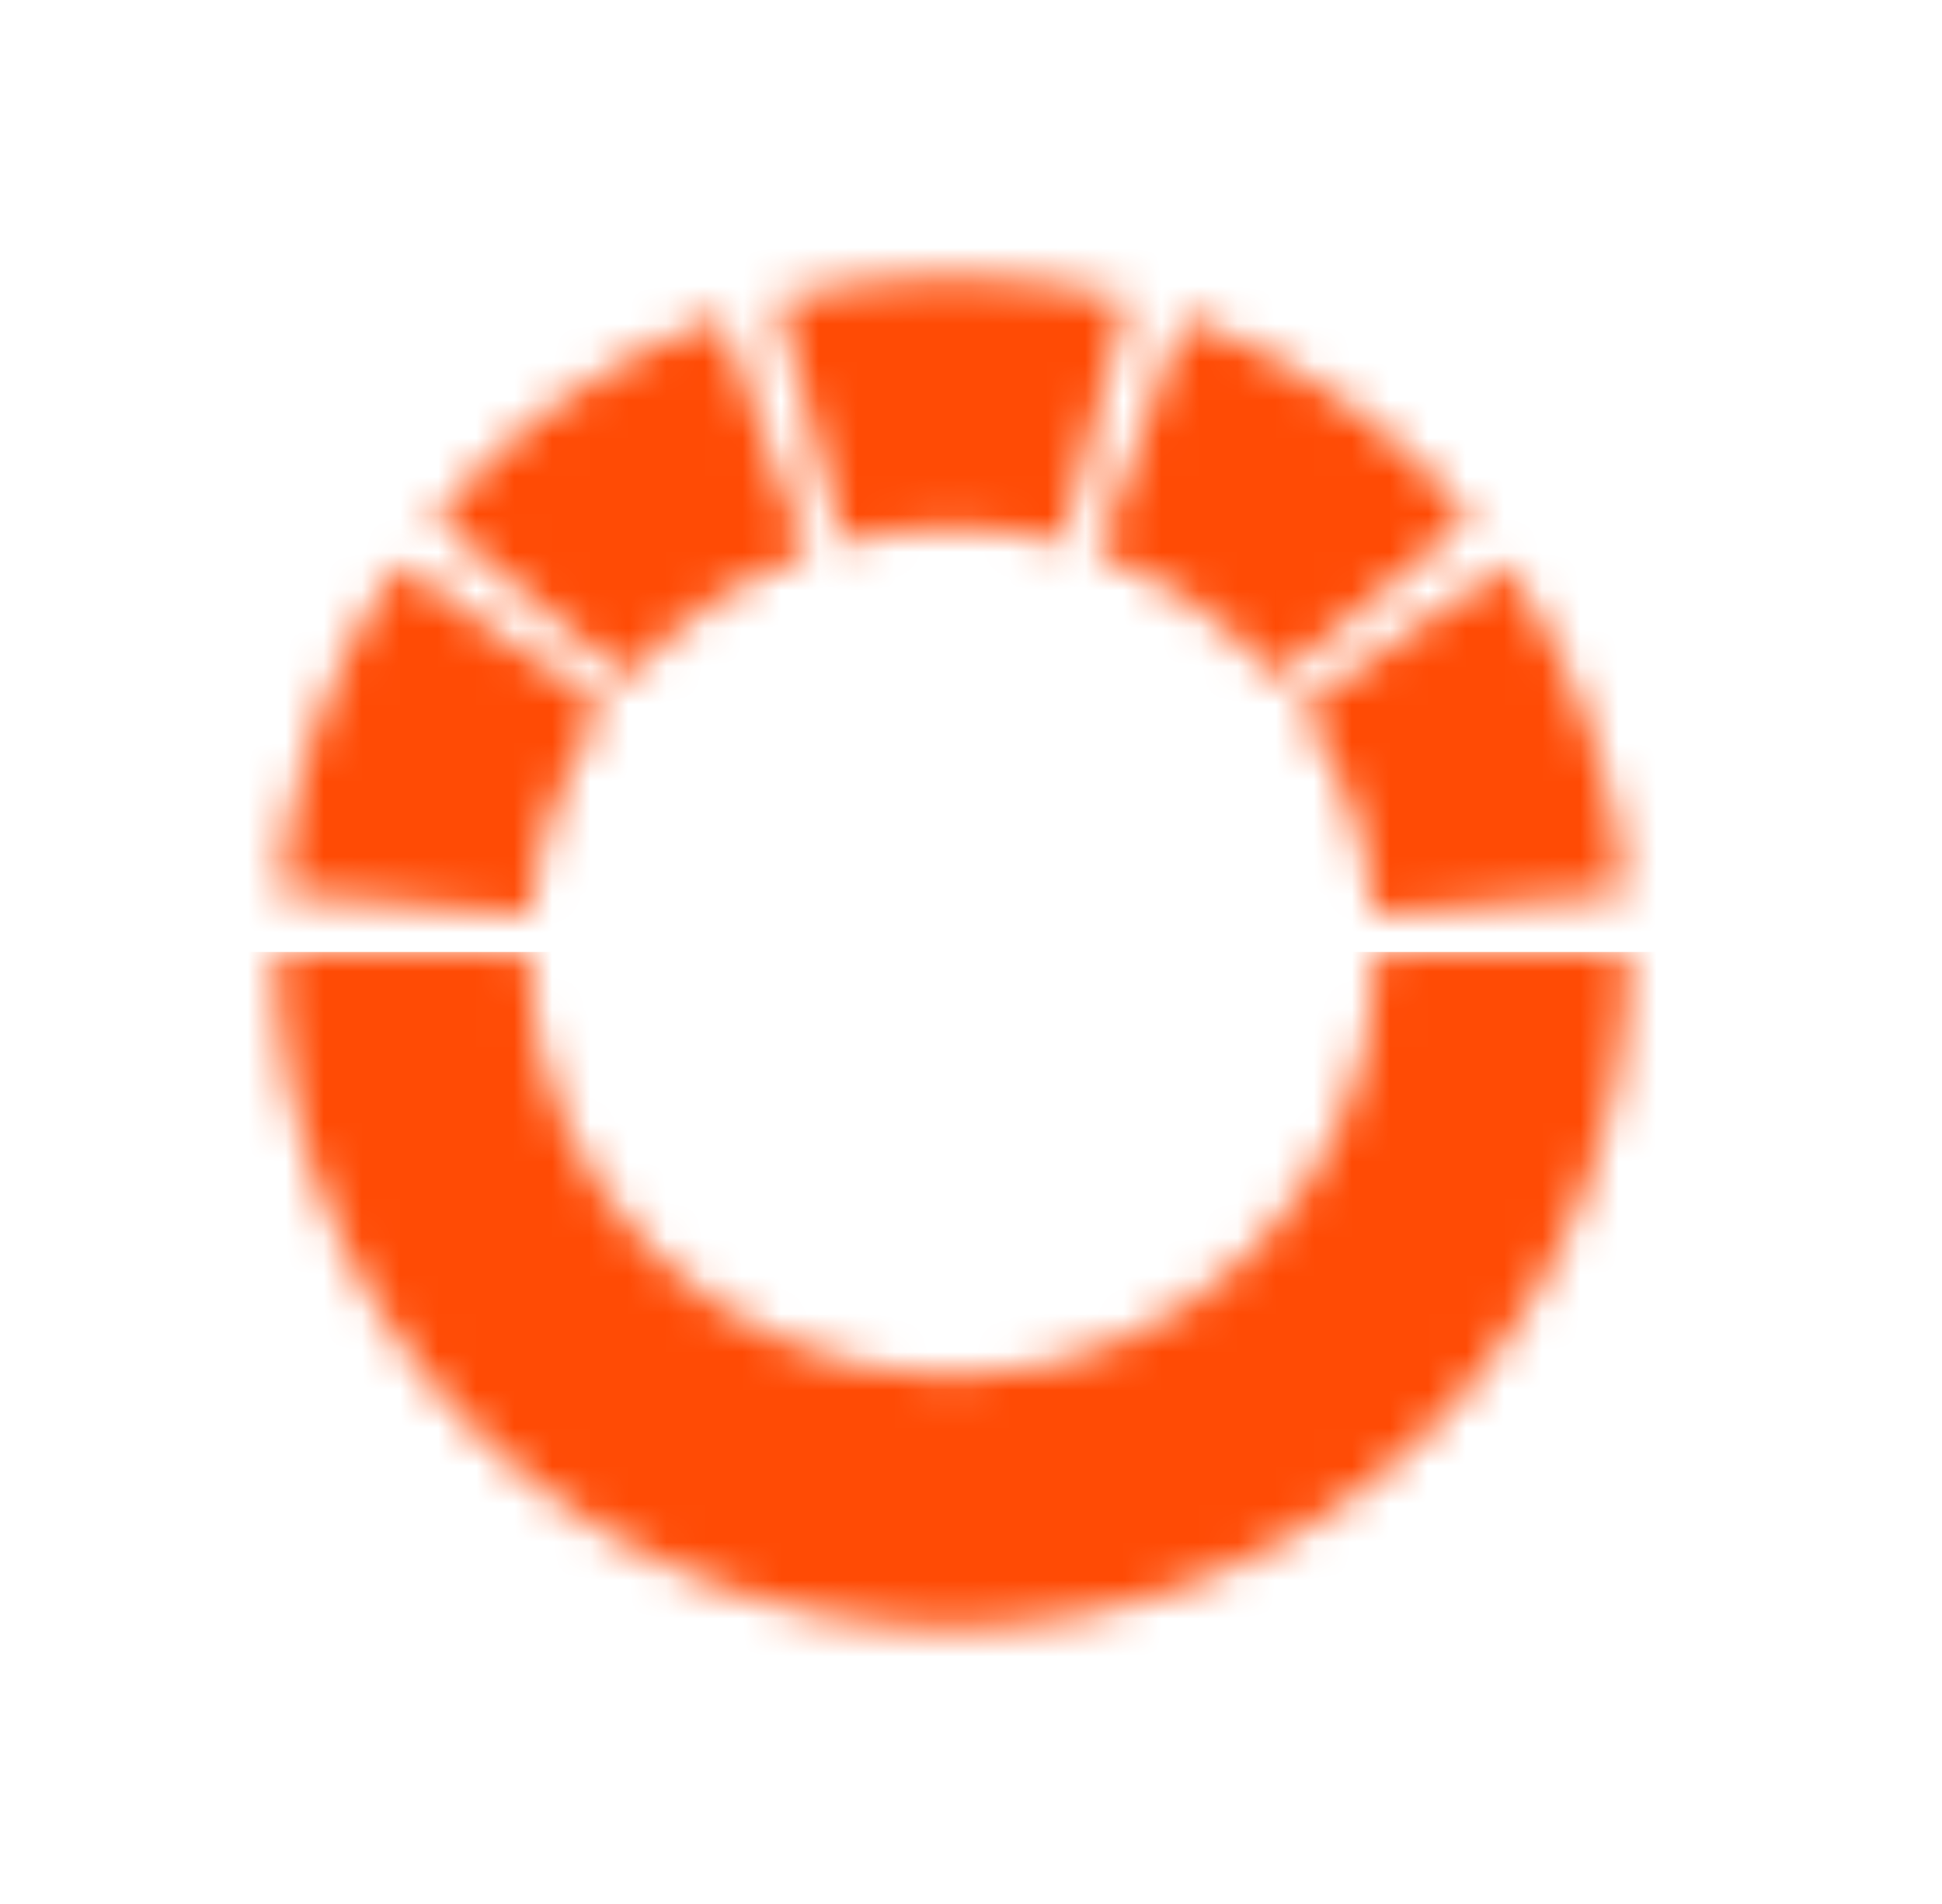 <svg width="51" height="50" viewBox="0 0 51 50" fill="none" xmlns="http://www.w3.org/2000/svg">
<mask id="path-1-inside-1_54_550" fill="white">
<path d="M7.258 25C7.258 29.706 9.128 34.22 12.457 37.548C15.787 40.876 20.302 42.745 25.01 42.745C29.718 42.745 34.233 40.876 37.562 37.548C40.891 34.22 42.762 29.706 42.762 25L36.145 25C36.145 27.952 34.972 30.783 32.883 32.871C30.795 34.958 27.963 36.131 25.01 36.131C22.057 36.131 19.224 34.958 17.136 32.871C15.048 30.783 13.875 27.952 13.875 25L7.258 25Z"/>
</mask>
<path d="M7.258 25C7.258 29.706 9.128 34.22 12.457 37.548C15.787 40.876 20.302 42.745 25.01 42.745C29.718 42.745 34.233 40.876 37.562 37.548C40.891 34.22 42.762 29.706 42.762 25L36.145 25C36.145 27.952 34.972 30.783 32.883 32.871C30.795 34.958 27.963 36.131 25.01 36.131C22.057 36.131 19.224 34.958 17.136 32.871C15.048 30.783 13.875 27.952 13.875 25L7.258 25Z" stroke="#FF4B05" stroke-width="600" mask="url(#path-1-inside-1_54_550)"/>
<mask id="path-2-inside-2_54_550" fill="white">
<path d="M42.694 23.453C42.422 20.35 41.339 17.373 39.551 14.822L34.131 18.615C35.252 20.216 35.932 22.083 36.102 24.03L42.694 23.453Z"/>
</mask>
<path d="M42.694 23.453C42.422 20.35 41.339 17.373 39.551 14.822L34.131 18.615C35.252 20.216 35.932 22.083 36.102 24.03L42.694 23.453Z" stroke="#FF4B05" stroke-width="600" mask="url(#path-2-inside-2_54_550)"/>
<mask id="path-3-inside-3_54_550" fill="white">
<path d="M38.608 13.594C36.605 11.207 34.009 9.39 31.081 8.325L28.818 14.54C30.654 15.209 32.283 16.349 33.539 17.845L38.608 13.594Z"/>
</mask>
<path d="M38.608 13.594C36.605 11.207 34.009 9.39 31.081 8.325L28.818 14.54C30.654 15.209 32.283 16.349 33.539 17.845L38.608 13.594Z" stroke="#FF4B05" stroke-width="600" mask="url(#path-3-inside-3_54_550)"/>
<mask id="path-4-inside-4_54_550" fill="white">
<path d="M29.604 7.86C26.594 7.053 23.424 7.053 20.415 7.86L22.127 14.249C24.015 13.743 26.003 13.743 27.891 14.249L29.604 7.86Z"/>
</mask>
<path d="M29.604 7.86C26.594 7.053 23.424 7.053 20.415 7.86L22.127 14.249C24.015 13.743 26.003 13.743 27.891 14.249L29.604 7.86Z" stroke="#FF4B05" stroke-width="600" mask="url(#path-4-inside-4_54_550)"/>
<mask id="path-5-inside-5_54_550" fill="white">
<path d="M18.938 8.325C16.009 9.39 13.414 11.208 11.411 13.594L16.479 17.845C17.736 16.349 19.364 15.209 21.201 14.541L18.938 8.325Z"/>
</mask>
<path d="M18.938 8.325C16.009 9.39 13.414 11.208 11.411 13.594L16.479 17.845C17.736 16.349 19.364 15.209 21.201 14.541L18.938 8.325Z" stroke="#FF4B05" stroke-width="600" mask="url(#path-5-inside-5_54_550)"/>
<mask id="path-6-inside-6_54_550" fill="white">
<path d="M10.467 14.822C8.68 17.373 7.596 20.35 7.325 23.453L13.916 24.03C14.086 22.083 14.766 20.216 15.887 18.616L10.467 14.822Z"/>
</mask>
<path d="M10.467 14.822C8.68 17.373 7.596 20.35 7.325 23.453L13.916 24.03C14.086 22.083 14.766 20.216 15.887 18.616L10.467 14.822Z" stroke="#FF4B05" stroke-width="600" mask="url(#path-6-inside-6_54_550)"/>
</svg>
